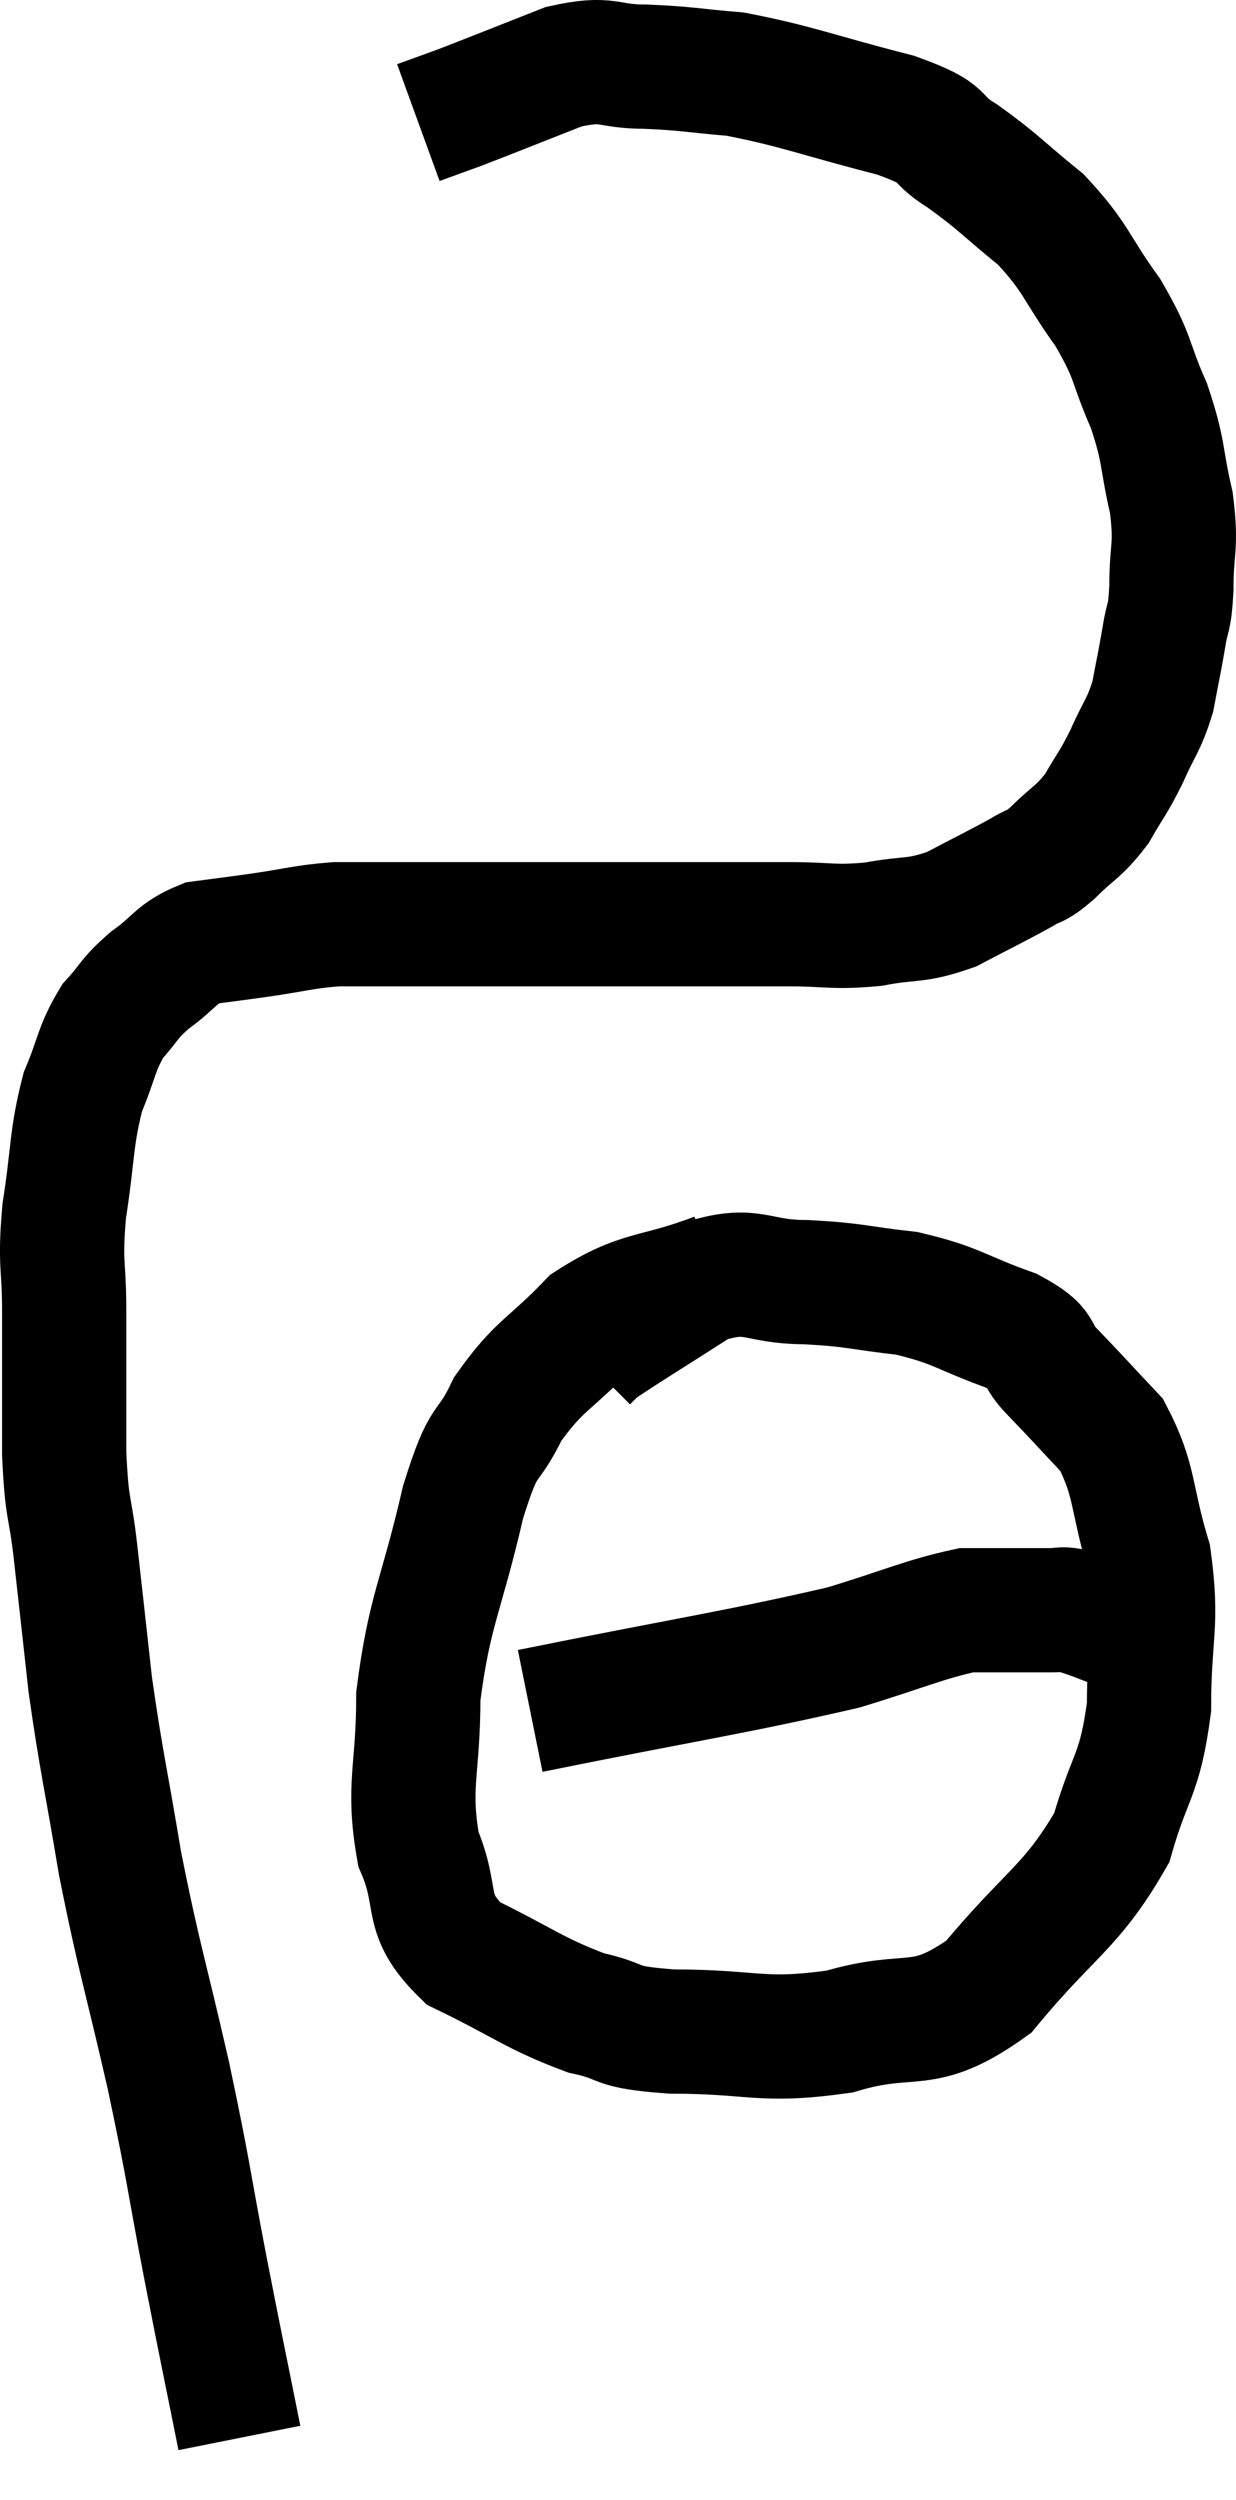 <svg xmlns="http://www.w3.org/2000/svg" viewBox="11.507 6.667 19.893 40.233" width="19.893" height="40.233"><path d="M 15.36 45.9 C 15.09 44.55, 15.105 44.655, 14.82 43.2 C 14.52 41.64, 14.565 41.715, 14.22 40.08 C 13.83 38.37, 13.755 38.235, 13.44 36.66 C 13.2 35.22, 13.14 35.04, 12.96 33.78 C 12.84 32.7, 12.825 32.55, 12.72 31.62 C 12.63 30.84, 12.585 31.02, 12.54 30.06 C 12.54 28.92, 12.54 28.755, 12.54 27.78 C 12.54 26.97, 12.465 27.045, 12.54 26.16 C 12.69 25.2, 12.645 25.005, 12.84 24.24 C 13.08 23.67, 13.05 23.55, 13.32 23.1 C 13.62 22.77, 13.56 22.755, 13.92 22.44 C 14.34 22.14, 14.325 22.02, 14.76 21.84 C 15.21 21.78, 15.12 21.795, 15.66 21.72 C 16.29 21.63, 16.365 21.585, 16.92 21.54 C 17.4 21.54, 17.205 21.54, 17.88 21.54 C 18.75 21.54, 18.69 21.54, 19.62 21.54 C 20.61 21.54, 20.79 21.54, 21.6 21.54 C 22.23 21.54, 22.215 21.54, 22.86 21.54 C 23.52 21.54, 23.505 21.54, 24.18 21.54 C 24.87 21.54, 24.9 21.6, 25.56 21.54 C 26.19 21.42, 26.22 21.51, 26.82 21.3 C 27.39 21, 27.555 20.925, 27.96 20.7 C 28.2 20.55, 28.14 20.655, 28.44 20.4 C 28.8 20.04, 28.86 20.07, 29.16 19.68 C 29.4 19.26, 29.415 19.29, 29.64 18.84 C 29.85 18.36, 29.91 18.36, 30.06 17.88 C 30.15 17.4, 30.165 17.355, 30.24 16.92 C 30.3 16.53, 30.33 16.68, 30.36 16.14 C 30.36 15.45, 30.45 15.495, 30.36 14.76 C 30.18 13.98, 30.255 13.965, 30 13.2 C 29.67 12.45, 29.775 12.45, 29.34 11.7 C 28.8 10.95, 28.845 10.83, 28.26 10.2 C 27.63 9.69, 27.585 9.6, 27 9.18 C 26.46 8.85, 26.835 8.85, 25.92 8.52 C 24.63 8.19, 24.345 8.055, 23.34 7.86 C 22.62 7.8, 22.59 7.77, 21.9 7.74 C 21.24 7.74, 21.33 7.575, 20.58 7.74 C 19.74 8.07, 19.485 8.175, 18.9 8.4 C 18.57 8.52, 18.405 8.58, 18.24 8.64 C 18.24 8.64, 18.24 8.64, 18.24 8.64 L 18.24 8.64" fill="none" stroke="black" stroke-width="2"></path><path d="M 23.04 27.18 C 22.02 27.57, 21.84 27.42, 21 27.96 C 20.34 28.65, 20.19 28.62, 19.68 29.34 C 19.32 30.09, 19.32 29.685, 18.96 30.84 C 18.6 32.4, 18.42 32.565, 18.24 33.96 C 18.24 35.19, 18.06 35.385, 18.24 36.42 C 18.6 37.26, 18.285 37.44, 18.96 38.1 C 19.95 38.58, 20.1 38.745, 20.94 39.06 C 21.63 39.21, 21.3 39.285, 22.32 39.36 C 23.67 39.36, 23.745 39.54, 25.02 39.36 C 26.22 39, 26.325 39.42, 27.42 38.64 C 28.41 37.44, 28.755 37.365, 29.4 36.24 C 29.7 35.19, 29.85 35.265, 30 34.14 C 30 32.94, 30.15 32.835, 30 31.74 C 29.7 30.75, 29.79 30.51, 29.4 29.76 C 28.92 29.25, 28.845 29.16, 28.44 28.74 C 28.11 28.41, 28.365 28.395, 27.78 28.08 C 26.94 27.78, 26.925 27.675, 26.1 27.48 C 25.29 27.39, 25.305 27.345, 24.48 27.3 C 23.64 27.3, 23.64 27.03, 22.8 27.3 C 21.96 27.84, 21.585 28.065, 21.12 28.38 L 20.94 28.56" fill="none" stroke="black" stroke-width="2"></path><path d="M 20.04 34.2 C 22.56 33.69, 23.325 33.585, 25.08 33.18 C 26.07 32.88, 26.37 32.73, 27.06 32.58 C 27.45 32.58, 27.495 32.58, 27.84 32.58 C 28.14 32.58, 28.215 32.58, 28.44 32.58 C 28.59 32.58, 28.575 32.55, 28.74 32.58 C 28.92 32.64, 28.89 32.625, 29.1 32.7 C 29.34 32.79, 29.4 32.82, 29.58 32.88 L 29.82 32.94" fill="none" stroke="black" stroke-width="2"></path></svg>